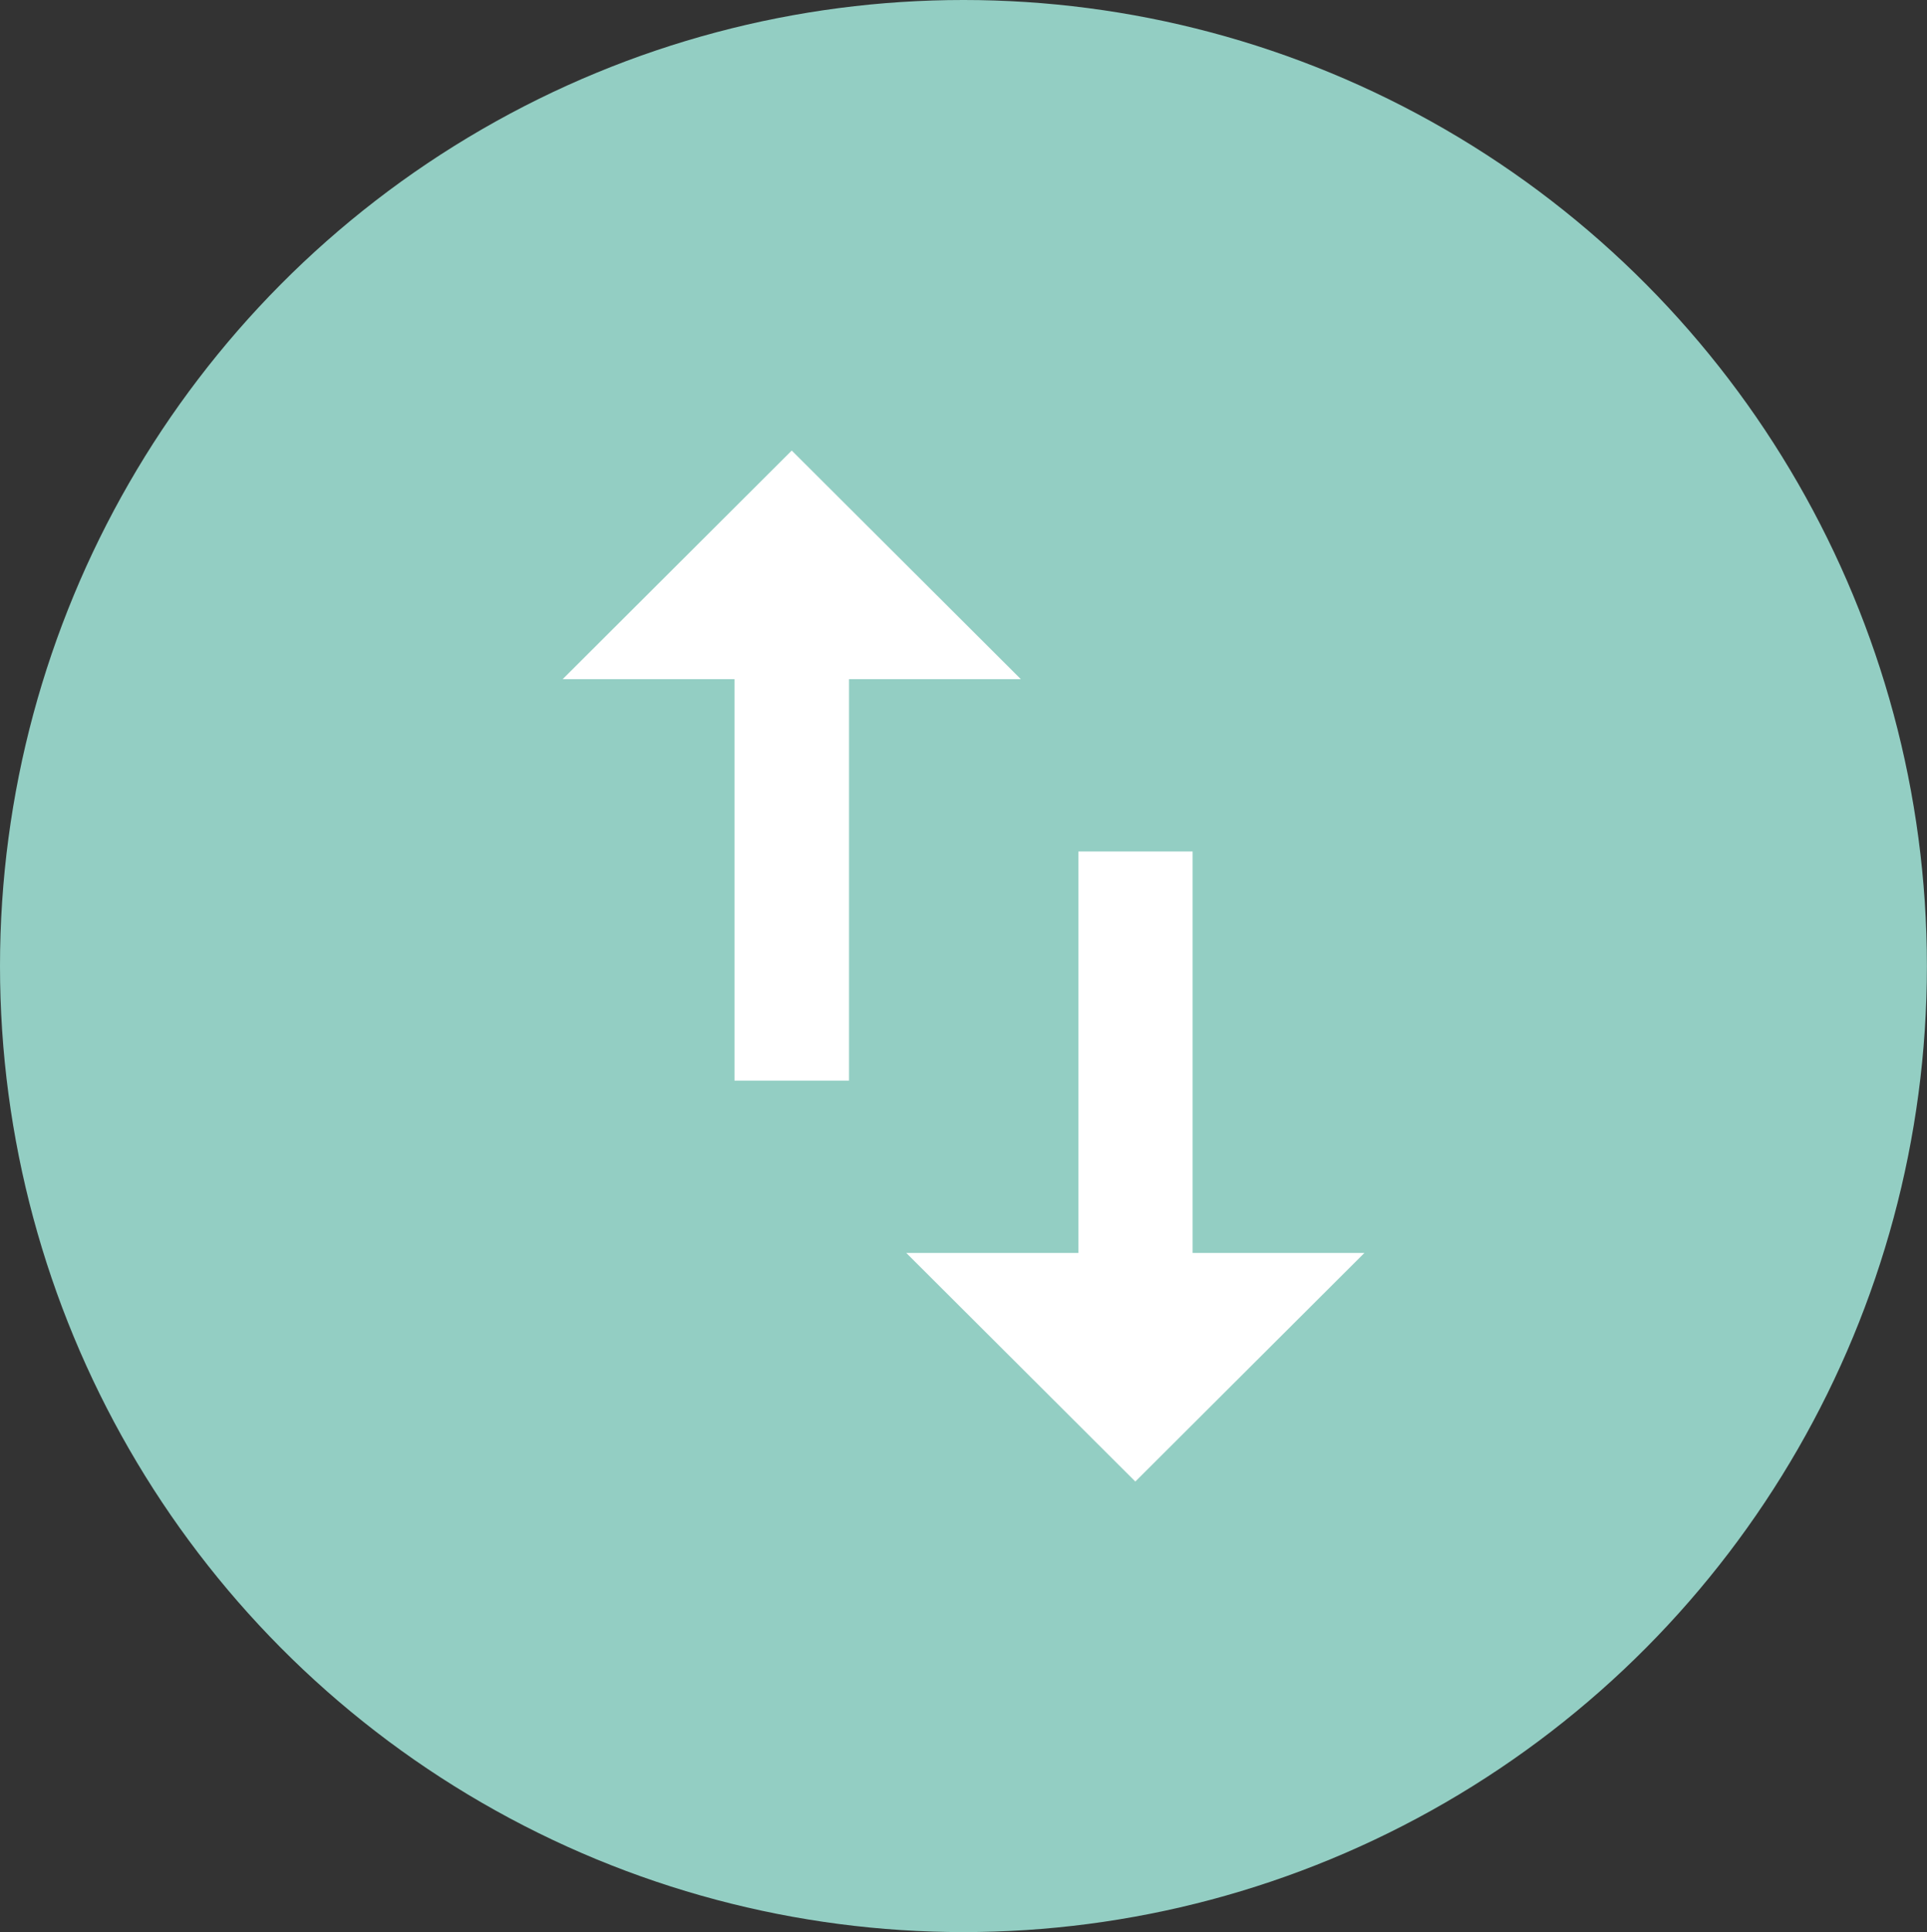 <svg xmlns="http://www.w3.org/2000/svg" width="21.671" height="21.725">
    <rect width="100%" height="100%" fill="#333333" stroke="none"/>
    <g data-name="Group 7503">
        <ellipse data-name="Ellipse 1448" cx="10.835" cy="10.862" rx="10.835" ry="10.862" style="fill:#93cec3"/>
        <path data-name="Icon material-swap-vert" d="M14.584 13.522V9.008H13.3v4.514h-1.936l2.576 2.57 2.576-2.57zM10.076 4.5 7.5 7.07h1.932v4.514h1.288V7.07h1.932z" transform="translate(-1.172 .566)" style="fill:#fff"/>
    </g>
</svg>
